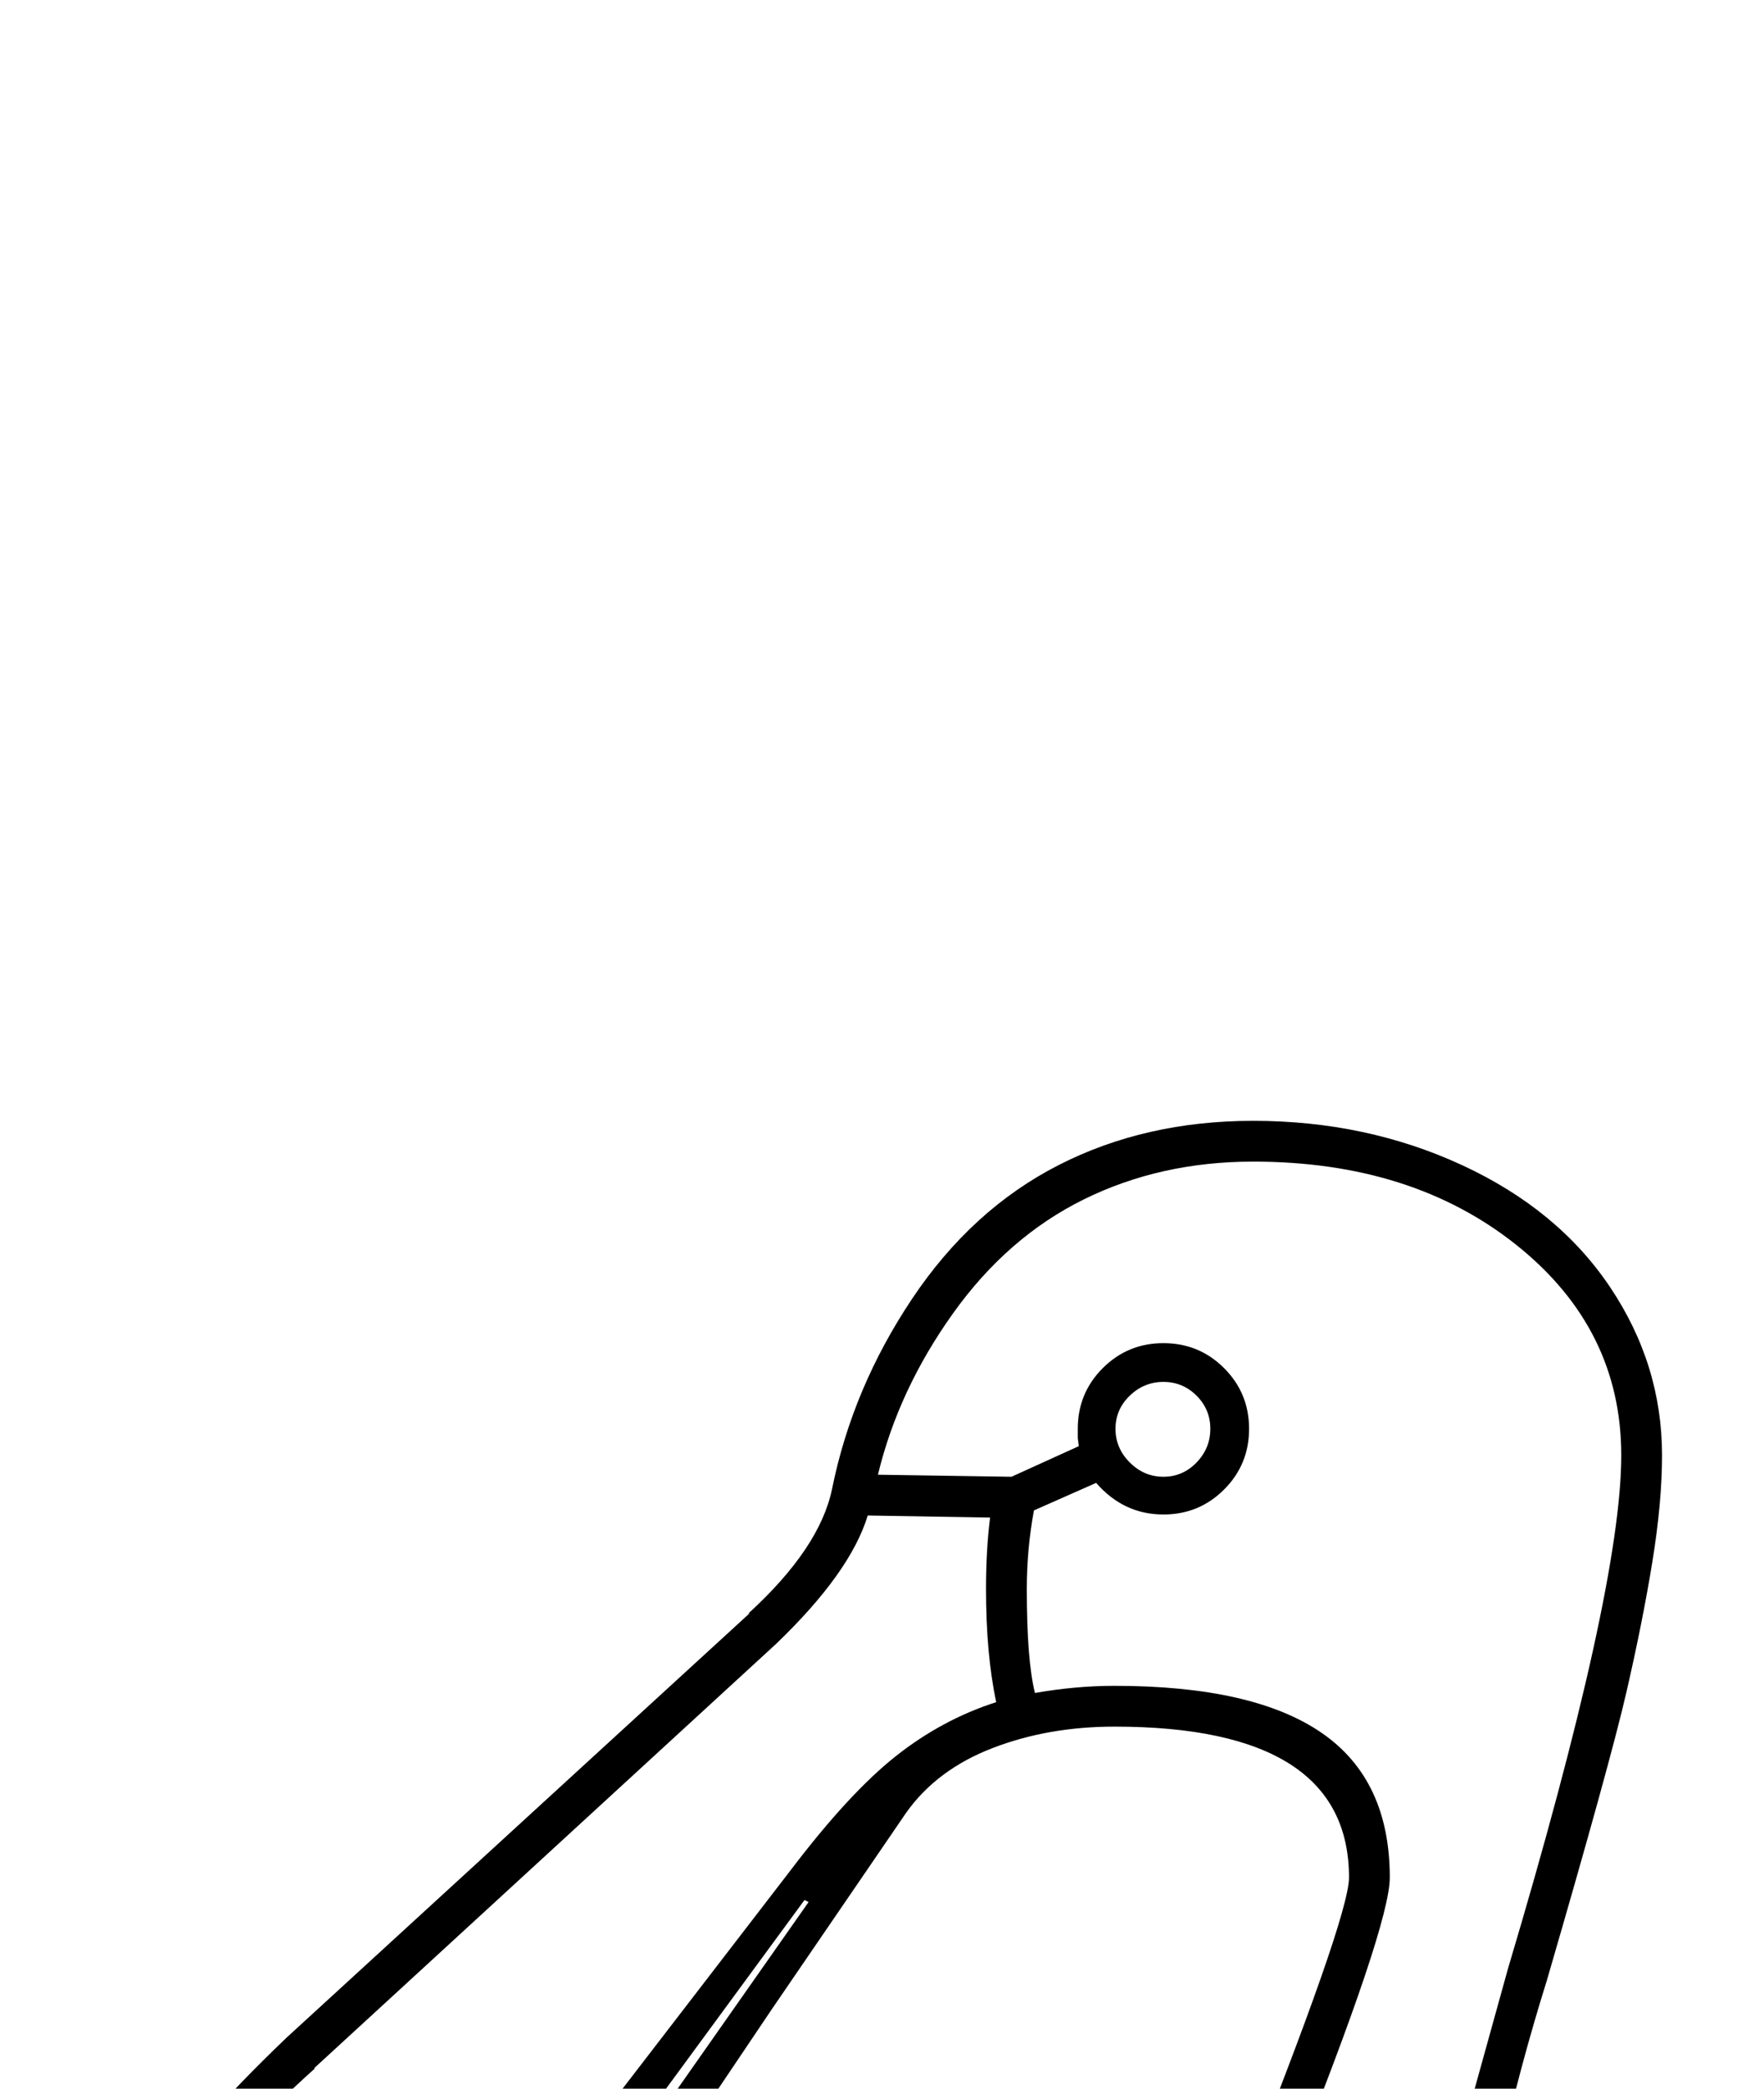 <?xml version="1.0" standalone="no"?>
<!DOCTYPE svg PUBLIC "-//W3C//DTD SVG 1.1//EN" "http://www.w3.org/Graphics/SVG/1.1/DTD/svg11.dtd" >
<svg xmlns="http://www.w3.org/2000/svg" xmlns:xlink="http://www.w3.org/1999/xlink" version="1.1" viewBox="-10 0 1730 2048">
  <g transform="scale(1, -1)"  transform-origin="center">
   <path fill="currentColor"
d="M1219 1861q111 0 205 -43.5t145 -119.5t51 -165q0 -46 -9.5 -104.5t-25.5 -128t-78 -282.5q-52 -166 -80 -354t-28 -361v-238h-361v72q0 116 42 289.5t122 375.5q111 278 111 317q0 148 -230 148q-65 0 -119.5 -21t-84.5 -63l-132 -193l-245 -364q-22 -29 -45.5 -45
t-49.5 -23t-89 -7q-26 -10 -53 -10q-64 0 -114.5 48.5t-50.5 113.5q0 47 38 107.5t133 151.5l454 416h-1q70 64 82 122q20 99 78.5 186.5t143.5 131t191 43.5zM1047 1559q0 35 24.5 59.5t59.5 24.5t59.5 -24.5t24.5 -59.5t-24.5 -59.5t-59.5 -24.5q-39 0 -66 31l-61 -27
q-7 -38 -7 -77q0 -70 8 -102q40 7 78 7q136 0 203 -46t67 -142q0 -47 -98 -292q-75 -177 -126 -370.5t-51 -319.5v-32h281v198q0 312 77 608l33 119q111 372 111 503q0 124 -102.5 206t-258.5 82q-91 0 -166 -37t-128.5 -112t-73.5 -158l131 -2l66 30l-1 8v9zM967 1291
q-10 47 -10 111q0 38 4 70l-120 2q-17 -56 -90 -126l-453 -416h1q-77 -69 -118 -129t-41 -100q0 -51 39.5 -86.5t85.5 -35.5q80 0 184 134l317 412q57 75 102.5 111t98.5 53zM1084 1559q0 -19 14 -33t33 -14t32.5 14t13.5 33t-13.5 32.5t-32.5 13.5t-33 -13.5t-14 -32.5z
M395 598q27 1 42 13t38 45l308 439l-4 2l-298 -406q-37 -51 -86 -93z" />
  </g>

</svg>
